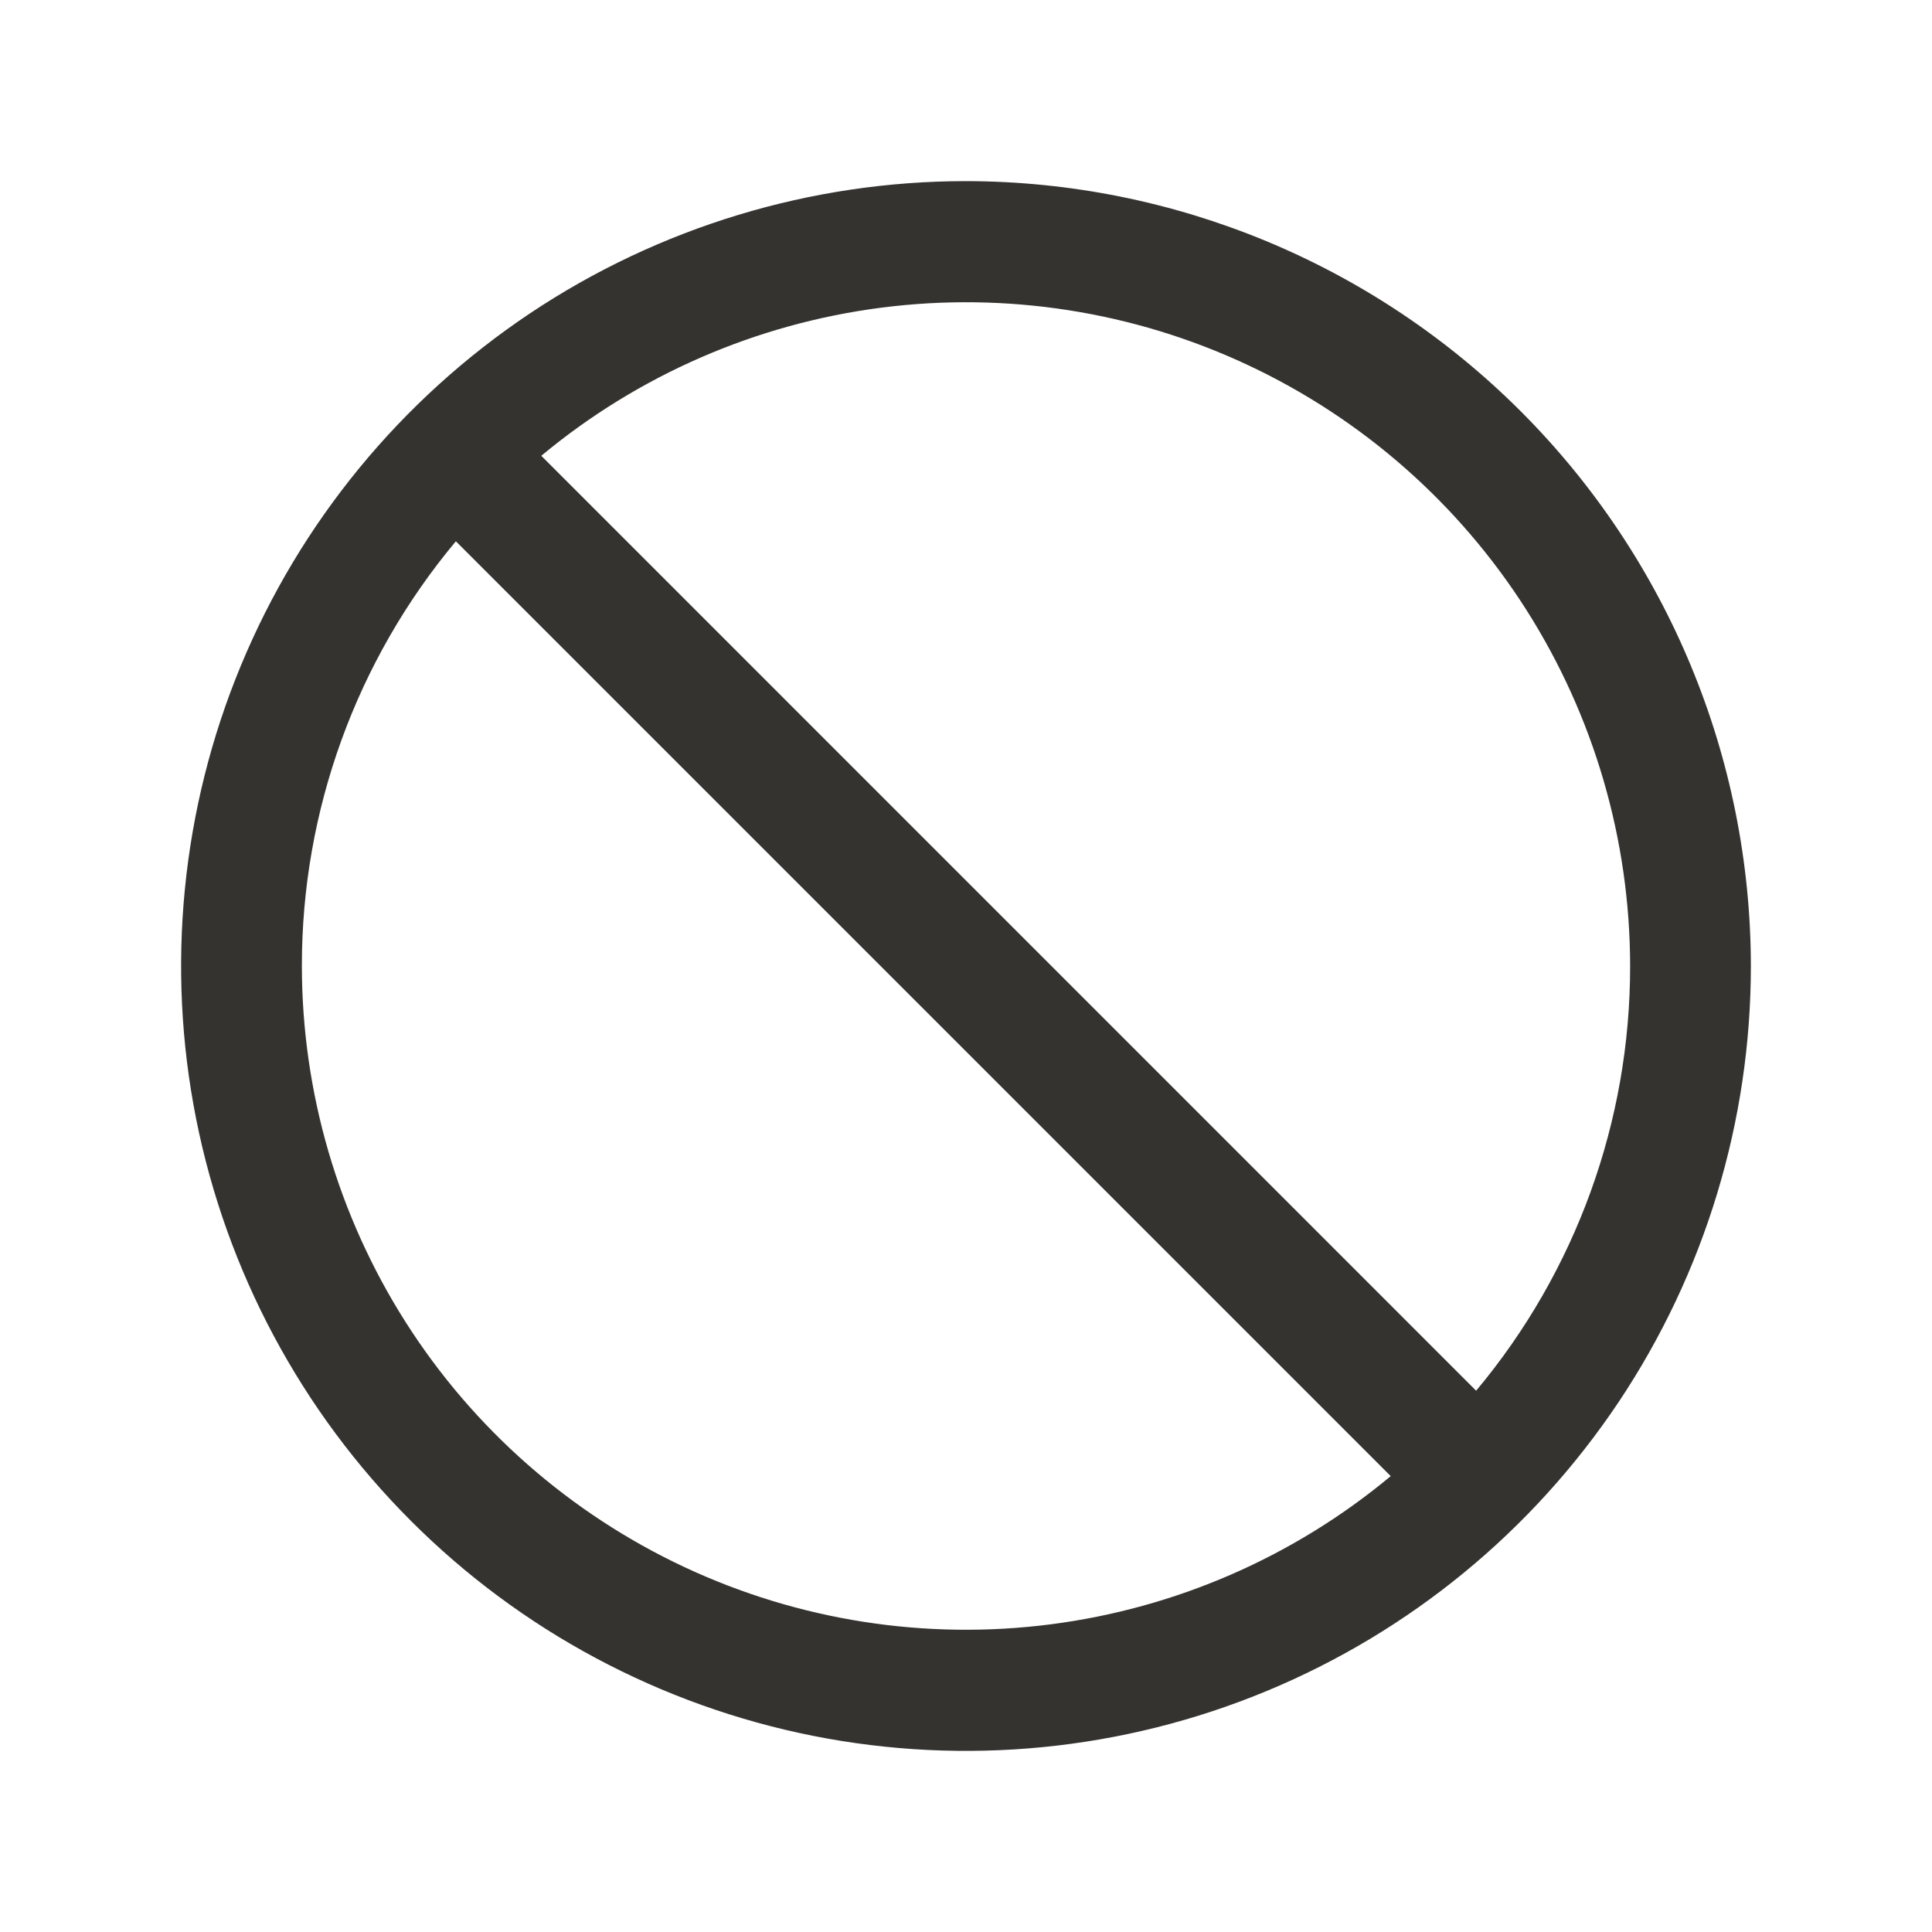 <svg width="24" height="24" viewBox="0 0 24 24" fill="none" xmlns="http://www.w3.org/2000/svg">
<path d="M12 2.25C10.072 2.25 8.187 2.822 6.583 3.893C4.98 4.965 3.73 6.487 2.992 8.269C2.254 10.05 2.061 12.011 2.437 13.902C2.814 15.793 3.742 17.531 5.106 18.894C6.469 20.258 8.207 21.186 10.098 21.563C11.989 21.939 13.95 21.746 15.731 21.008C17.513 20.27 19.035 19.02 20.107 17.417C21.178 15.813 21.75 13.928 21.75 12C21.747 9.415 20.719 6.937 18.891 5.109C17.063 3.281 14.585 2.253 12 2.25ZM20.25 12C20.252 13.929 19.575 15.797 18.337 17.276L6.724 5.662C7.928 4.66 9.394 4.022 10.948 3.822C12.502 3.622 14.081 3.869 15.5 4.534C16.919 5.199 18.12 6.254 18.961 7.576C19.802 8.899 20.249 10.433 20.25 12ZM3.75 12C3.748 10.071 4.426 8.203 5.663 6.724L17.276 18.337C16.072 19.34 14.606 19.978 13.052 20.178C11.498 20.378 9.919 20.131 8.5 19.466C7.081 18.801 5.88 17.746 5.039 16.424C4.198 15.101 3.751 13.567 3.75 12Z" fill="#343330"/>
</svg>
